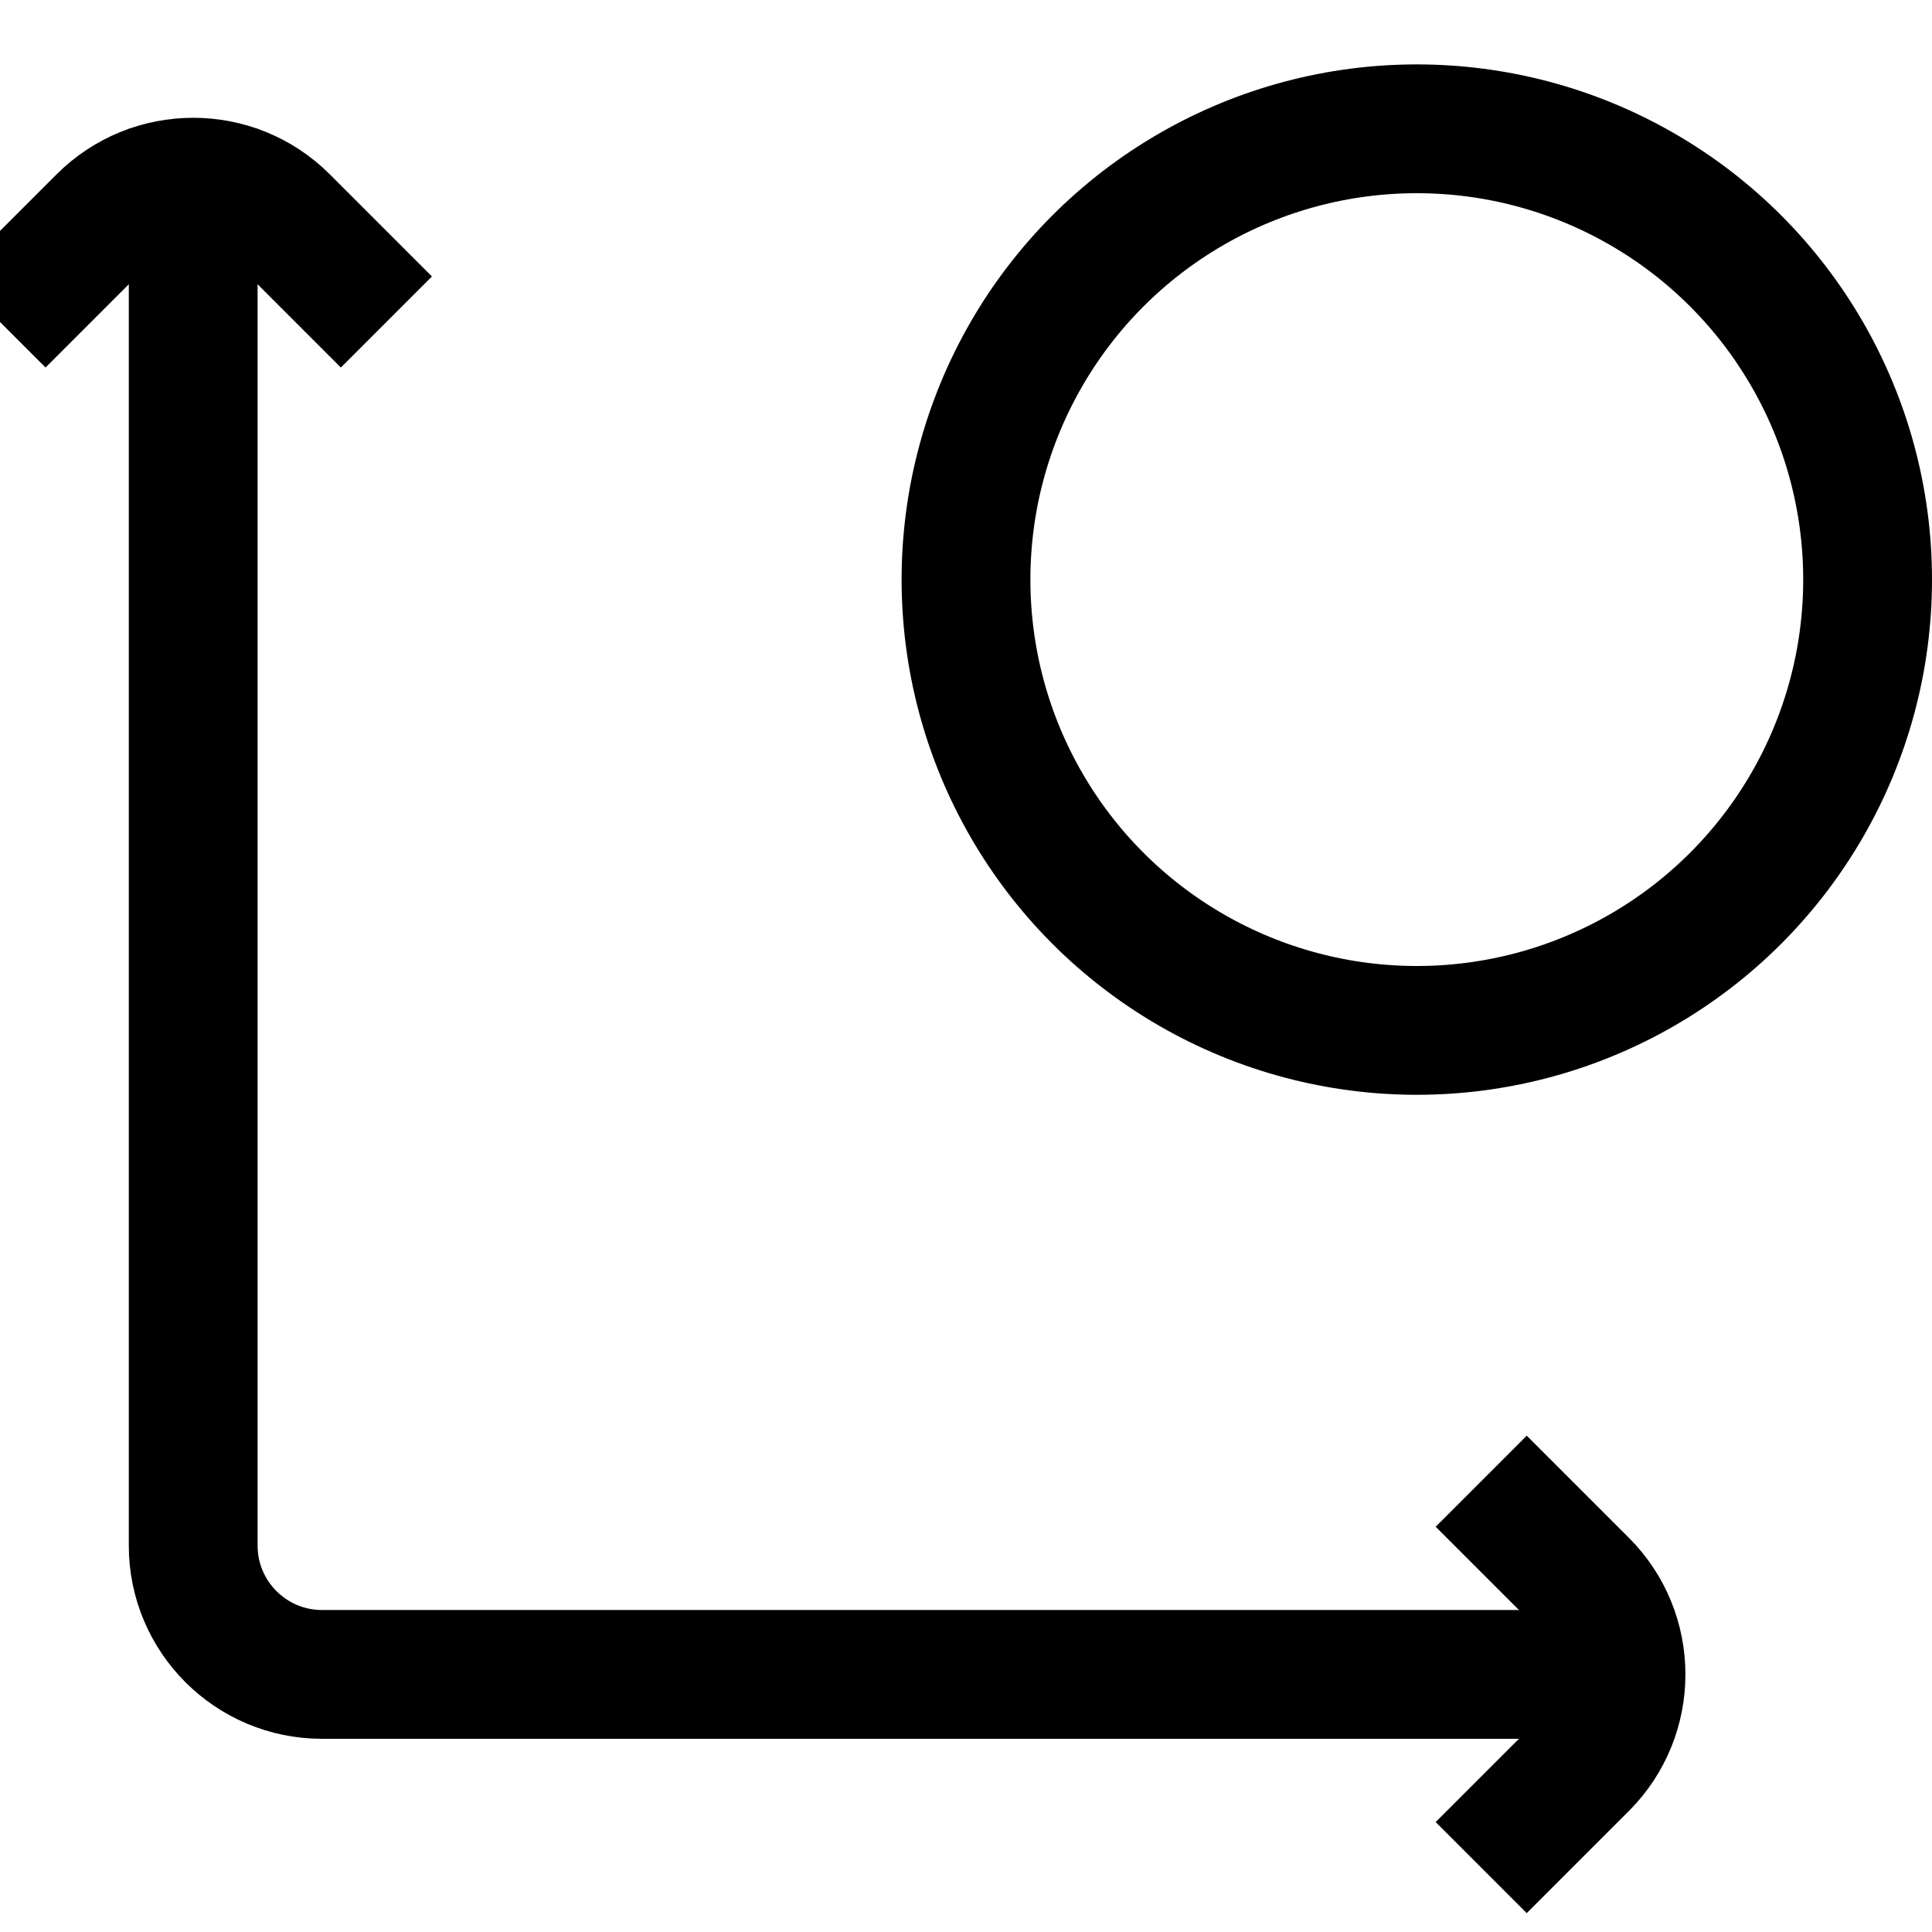 <svg width="15" height="15" viewBox="0 0 15 15" fill="none" xmlns="http://www.w3.org/2000/svg">
<g clip-path="url(#clip0_3303_13829)">
<circle cx="11" cy="4.5" r="3.5" stroke="black"/>
<path d="M1.5 1V12C1.5 12.552 1.948 13 2.5 13H13" stroke="black"/>
<path d="M11.5 11.5L12.293 12.293C12.683 12.683 12.683 13.317 12.293 13.707L11.5 14.5" stroke="black"/>
<path d="M0 2.5L0.793 1.707C1.183 1.317 1.817 1.317 2.207 1.707L3 2.5" stroke="black"/>
</g>
<defs>
<clipPath id="clip0_3303_13829">
<rect width="15" height="15" fill="white"/>
</clipPath>
</defs>
</svg>
